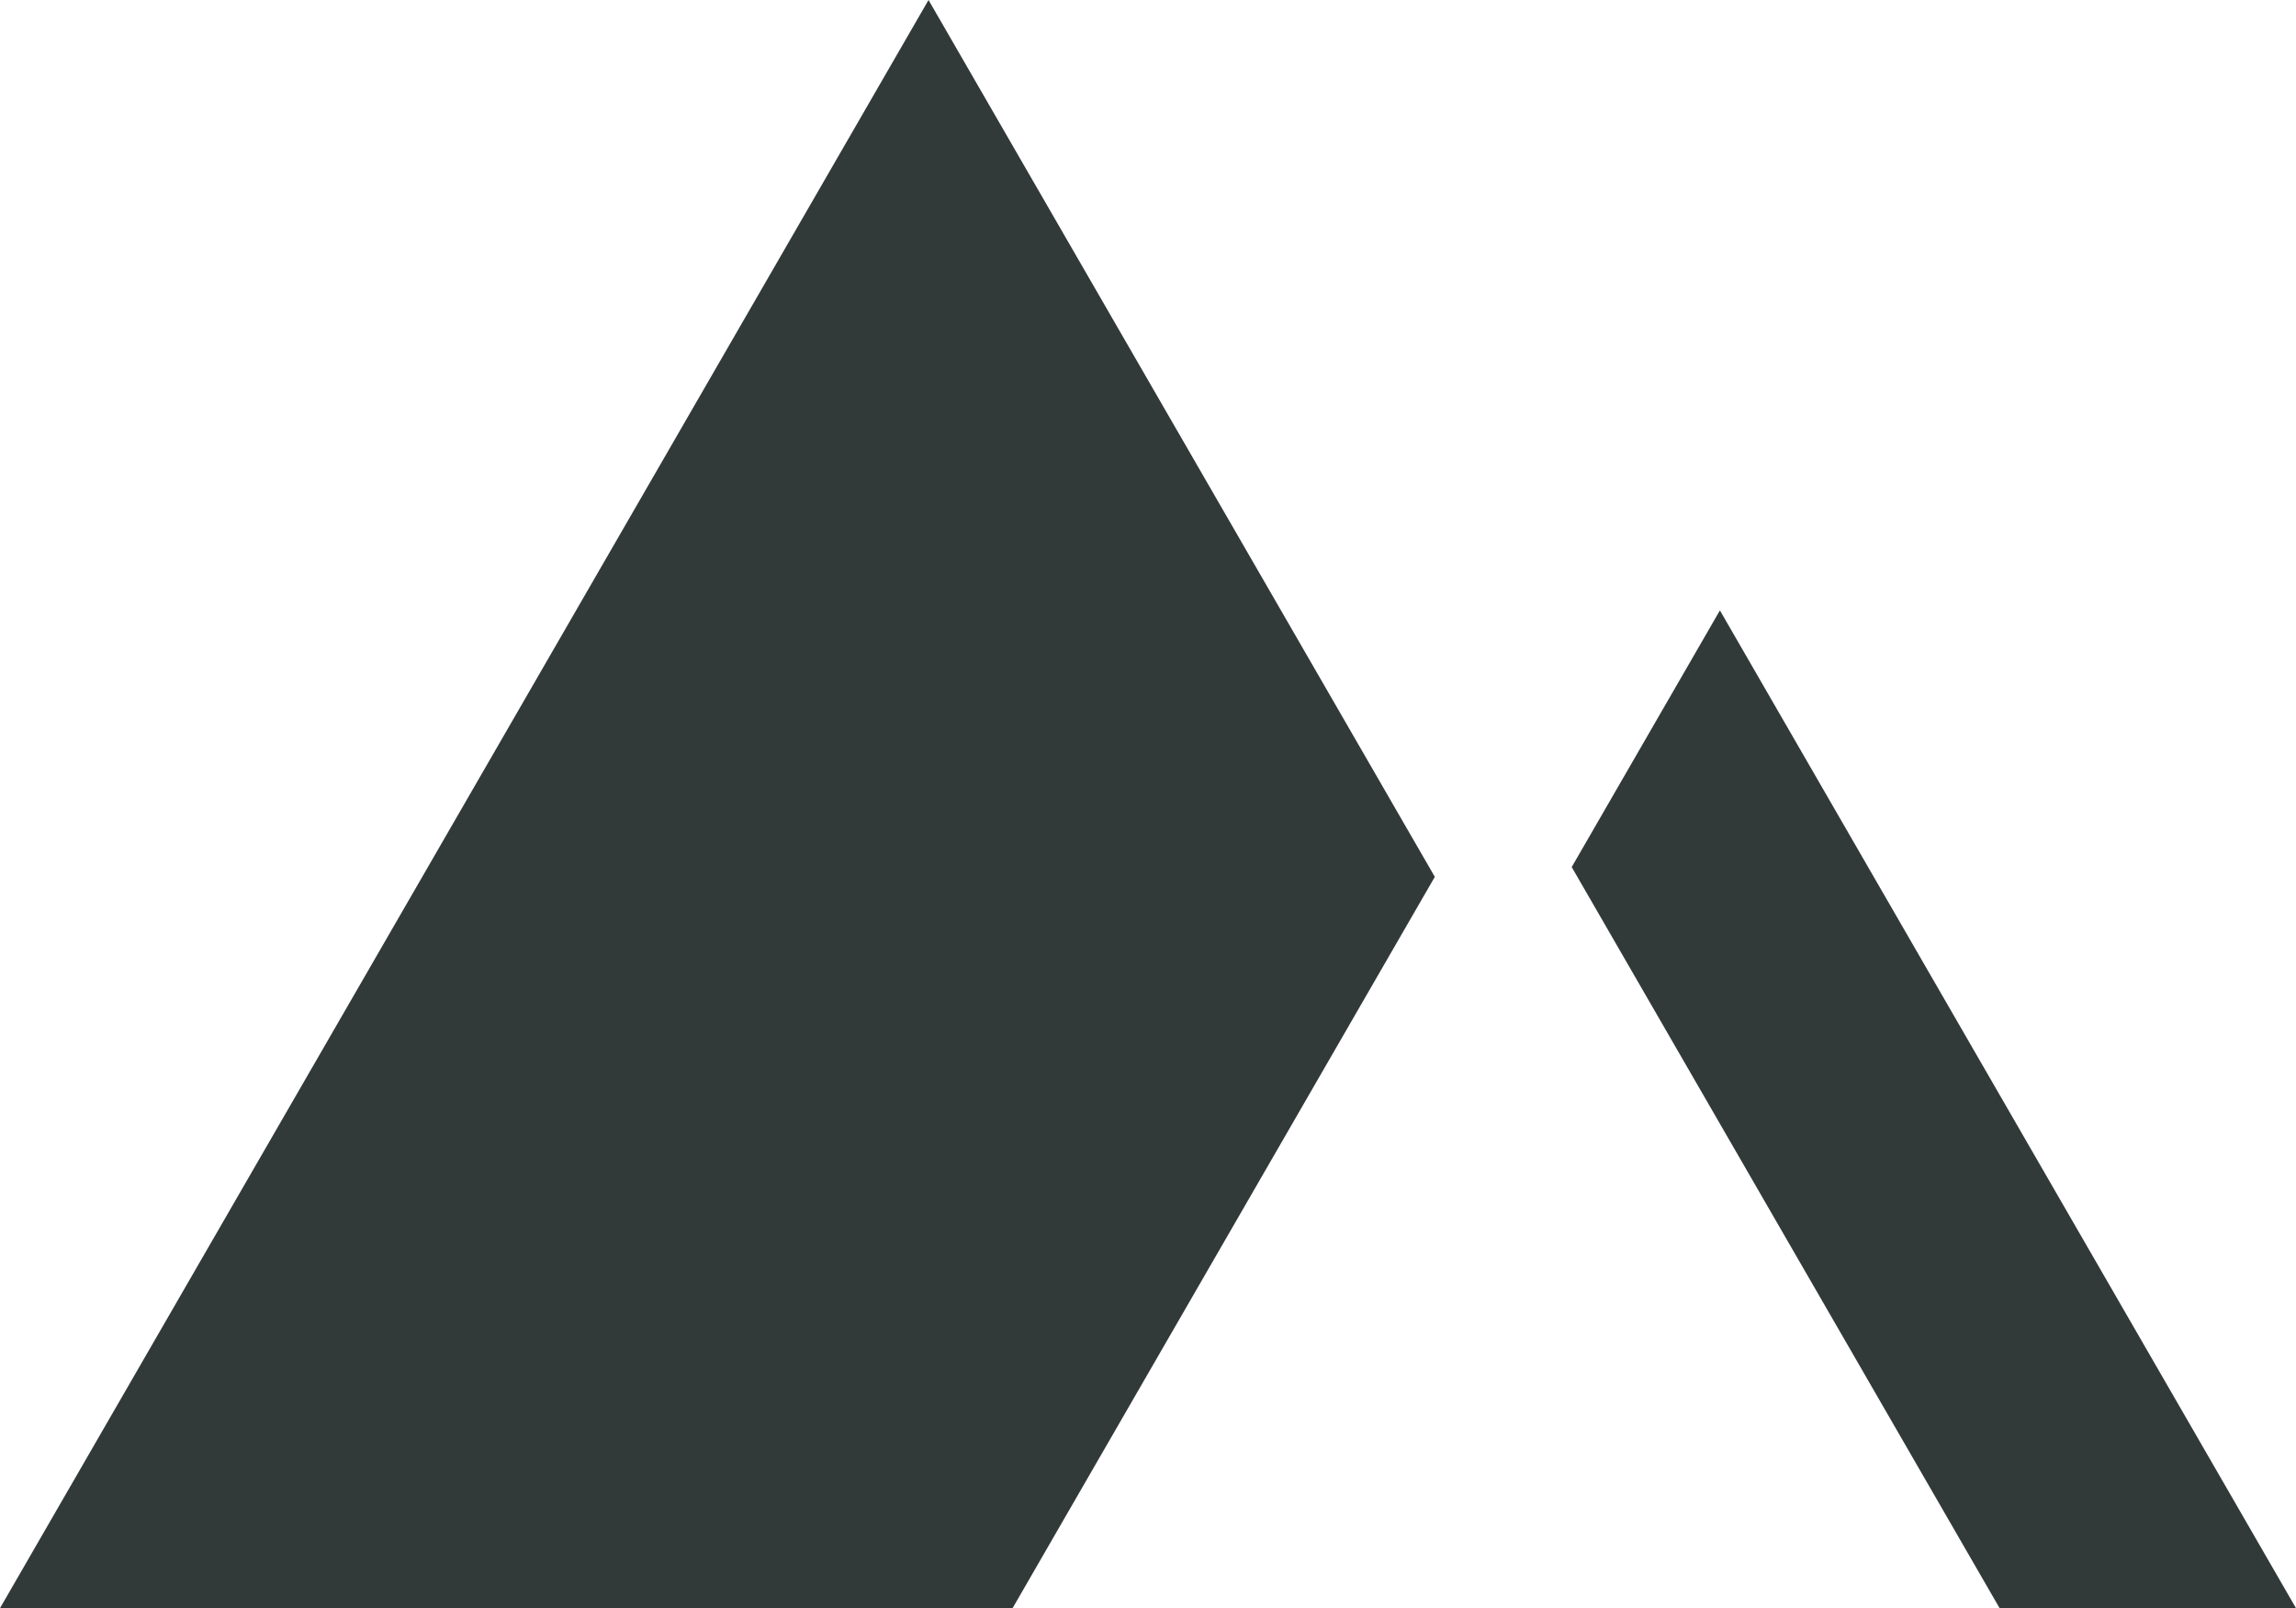 <svg xmlns="http://www.w3.org/2000/svg" xmlns:xlink="http://www.w3.org/1999/xlink" viewBox="0 0 467.1 327.19"><defs><style>.cls-1{fill:none;}.cls-2{clip-path:url(#clip-path);}.cls-3{fill:#323939;}</style><clipPath id="clip-path" transform="translate(0 0)"><rect class="cls-1" width="467.1" height="327.19"/></clipPath></defs><title>misfit-logo</title><g id="Layer_2" data-name="Layer 2"><g id="Layer_1-2" data-name="Layer 1"><g id="Misfit_Logo" data-name="Misfit Logo"><g class="cls-2"><polygon class="cls-3" points="188.9 0 0 327.19 206 327.19 291.9 178.4 188.9 0"/><polygon class="cls-3" points="319.75 176.41 406.8 327.19 467.1 327.19 349.9 124.19 319.75 176.41"/></g></g></g></g></svg>